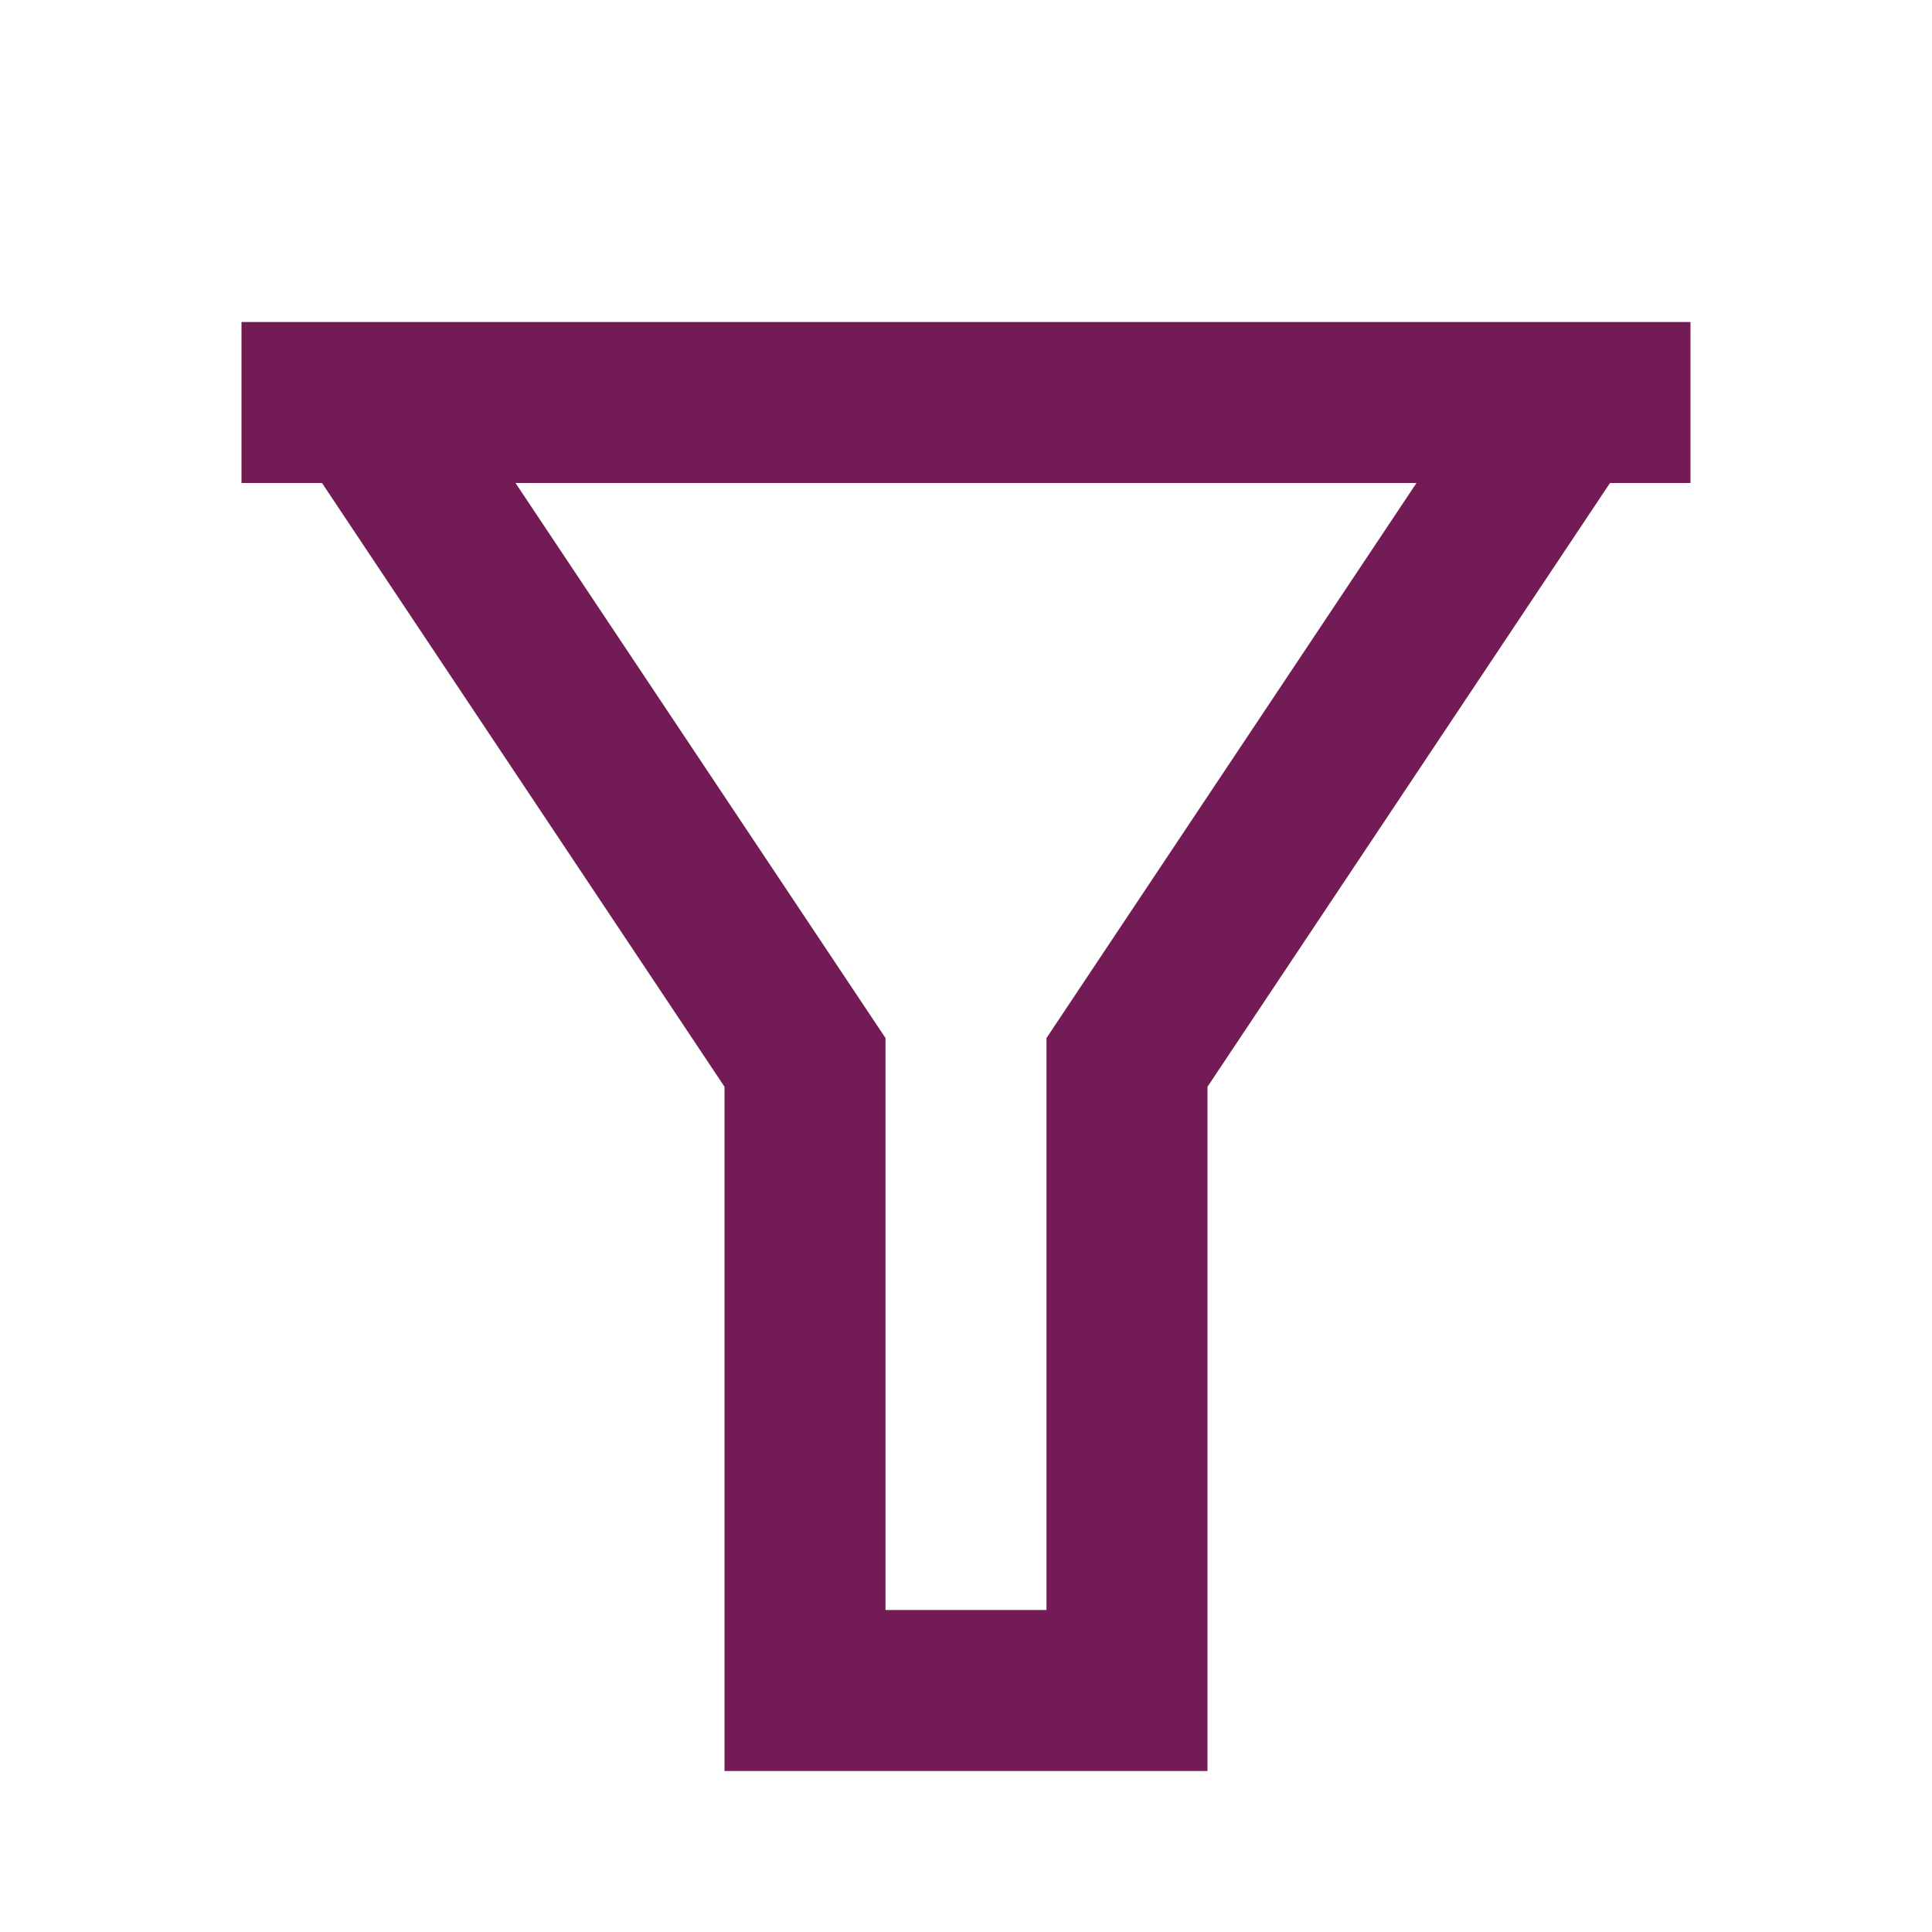 <svg width="18" height="18" viewBox="0 0 18 18" fill="none" xmlns="http://www.w3.org/2000/svg">
<path d="M15.75 3V4.5H15L11.25 10.125V16.5H6.75L6.75 10.125L3 4.5H2.25L2.25 3L15.75 3ZM4.803 4.5L8.25 9.671L8.25 15H9.75L9.75 9.671L13.197 4.5L4.803 4.5Z" fill="#731B55"/>
</svg>
